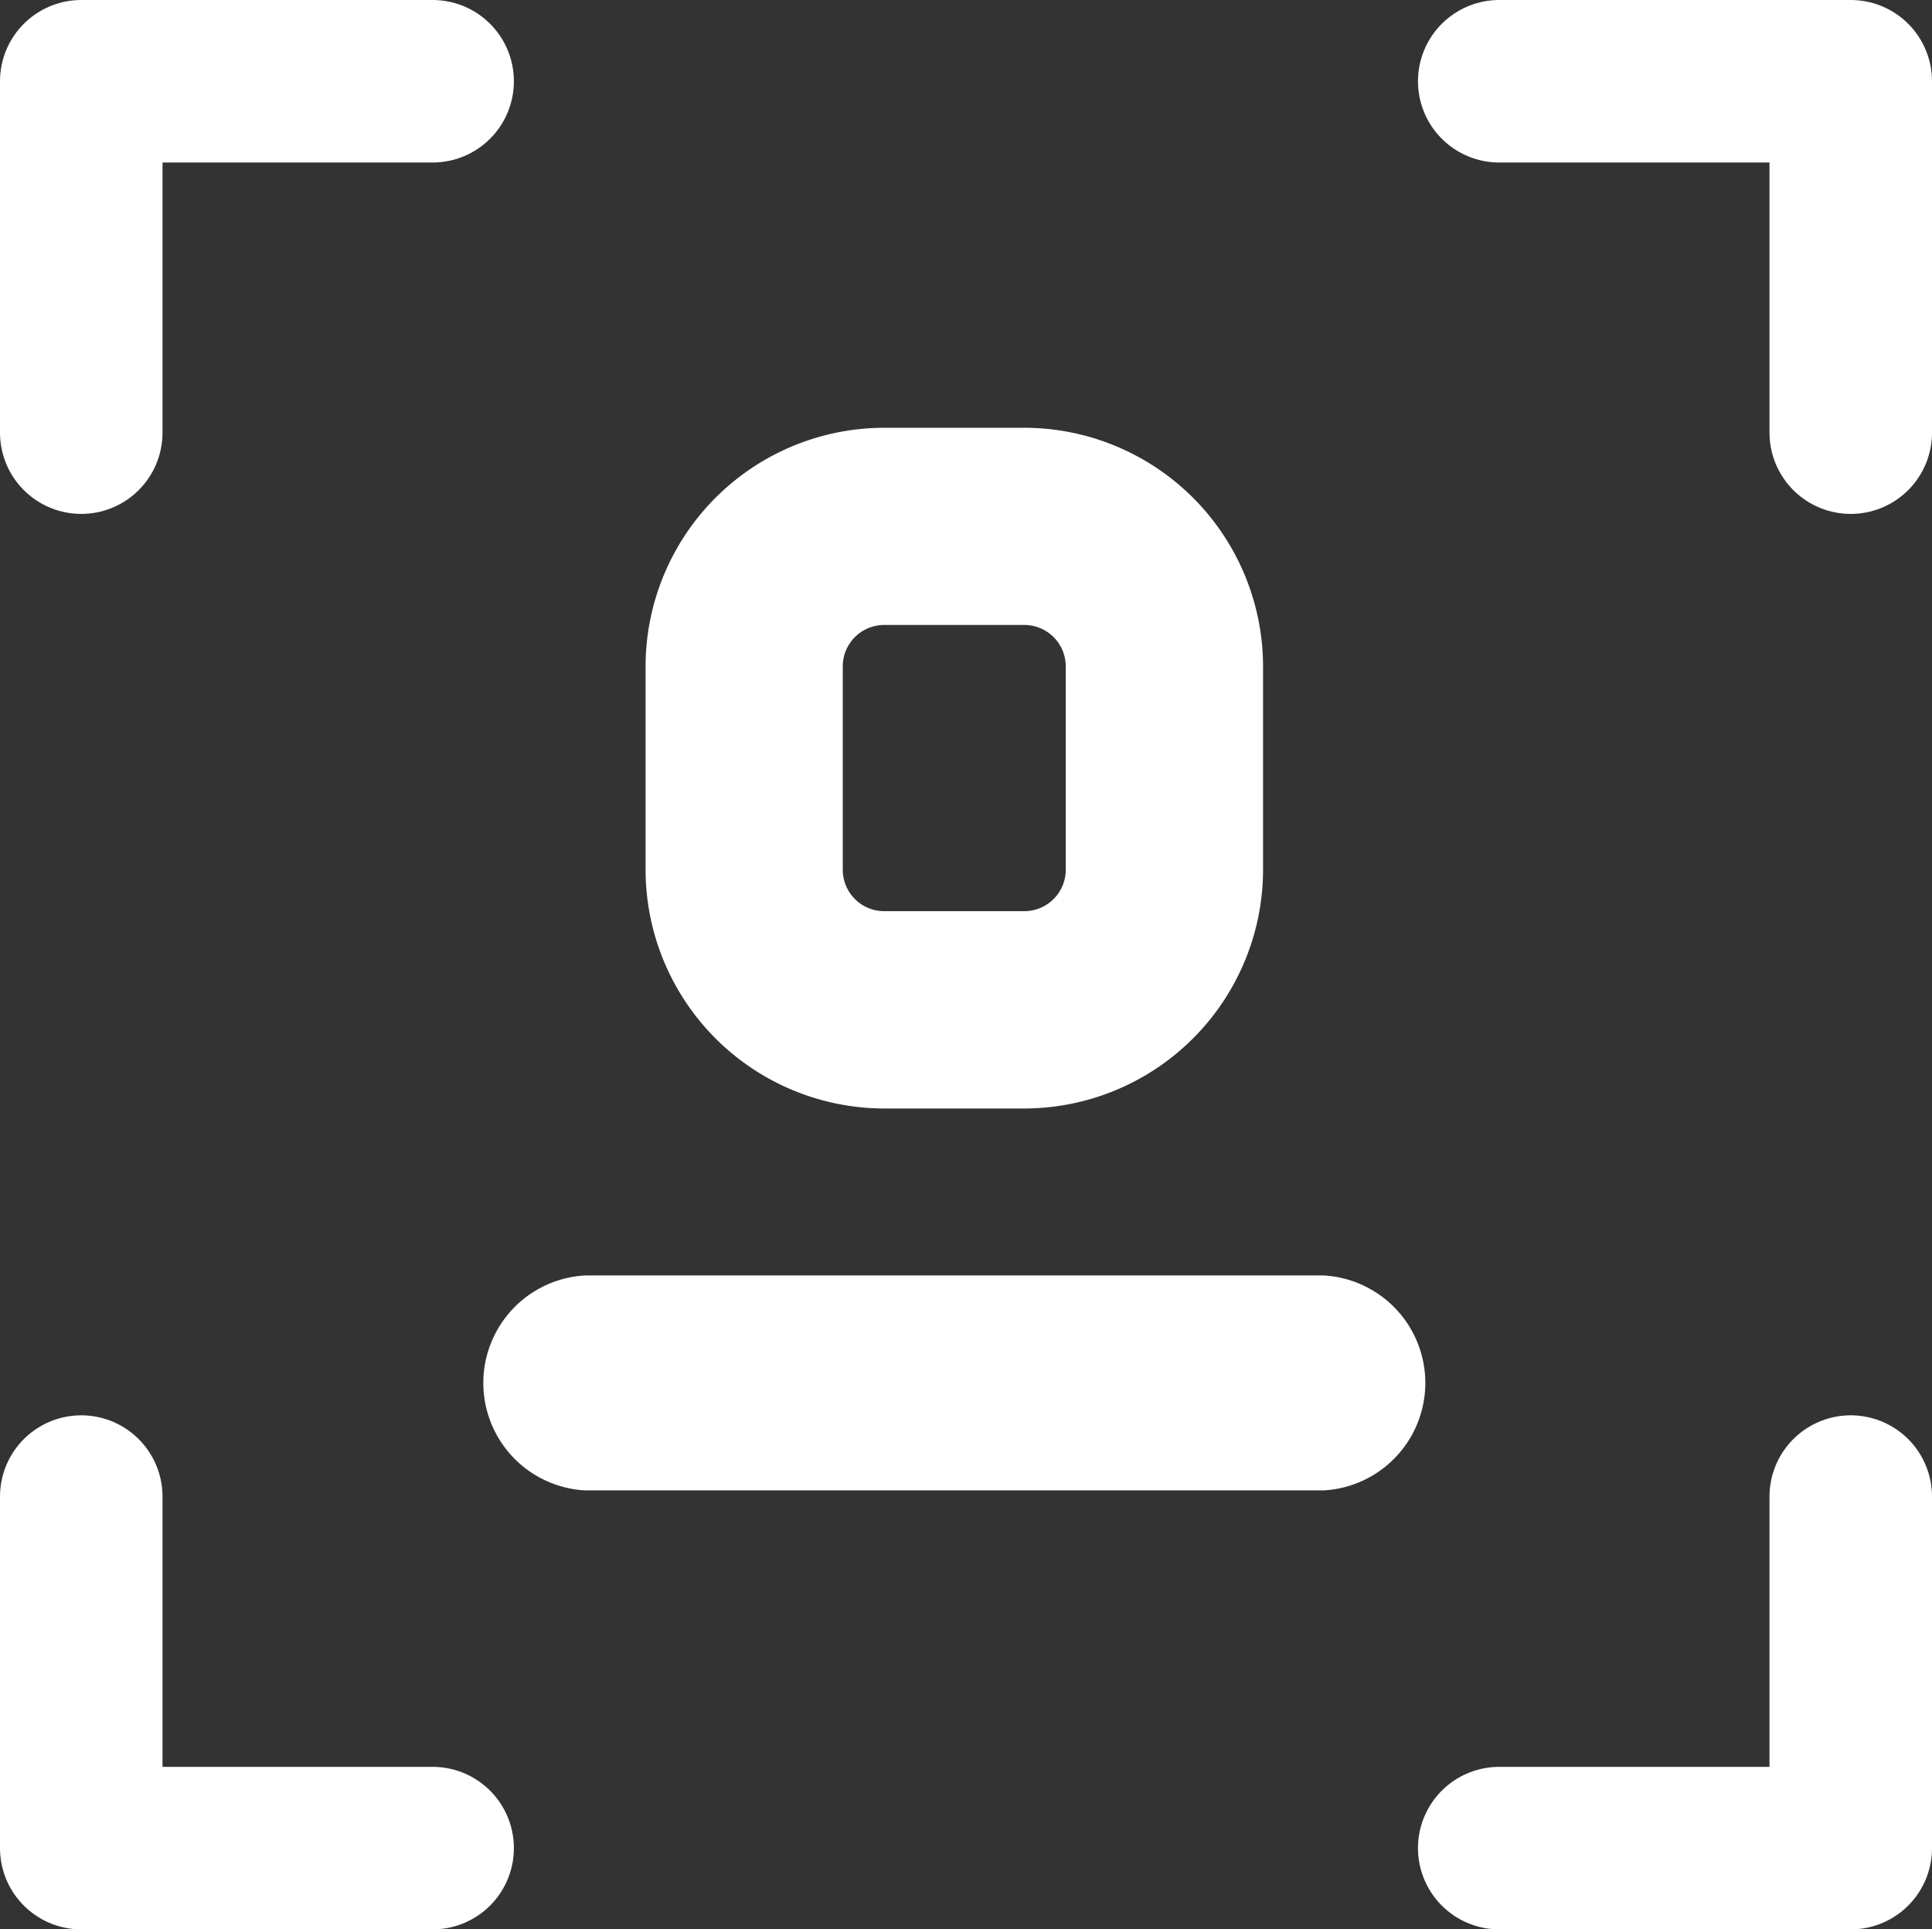 <svg xmlns="http://www.w3.org/2000/svg" viewBox="0 0 134.82 134.63">
    <rect x="0" y="0" width="134.82" height="134.63" fill="#333333" stroke="none"/>
    <title>letter1Element 1</title>
    <g id="Ebene_2" data-name="Ebene 2">
        <g id="Ebene_1-2" data-name="Ebene 1">
            <polyline fill="none" stroke="#fff" stroke-linecap="round" stroke-linejoin="round" stroke-width="11.34px" points="30.19 5.67 5.67 5.67 5.67 30.19"/>
            <polyline fill="none" stroke="#fff" stroke-linecap="round" stroke-linejoin="round" stroke-width="11.34px" points="5.67 104.43 5.67 128.96 30.19 128.96"/>
            <polyline fill="none" stroke="#fff" stroke-linecap="round" stroke-linejoin="round" stroke-width="11.34px" points="104.62 128.96 129.15 128.96 129.15 104.43"/>
            <polyline fill="none" stroke="#fff" stroke-linecap="round" stroke-linejoin="round" stroke-width="11.34px" points="129.15 30.19 129.15 5.67 104.62 5.67"/>
            <path fill="#fff" d="M92.34,104H40.85a7.51,7.51,0,0,1,0-15H92.34a7.51,7.51,0,0,1,0,15"/>
            <path fill="#fff" d="M61.7,43.61a2.89,2.89,0,0,0-2.89,2.89V60.69a2.89,2.89,0,0,0,2.89,2.89h9.78a2.89,2.89,0,0,0,2.89-2.89V46.5a2.89,2.89,0,0,0-2.89-2.89Zm9.78,33.74H61.7A16.68,16.68,0,0,1,45.05,60.69V46.5A16.67,16.67,0,0,1,61.7,29.85h9.78A16.68,16.68,0,0,1,88.14,46.5V60.69A16.69,16.69,0,0,1,71.48,77.35"/>
        </g>
    </g>
</svg>